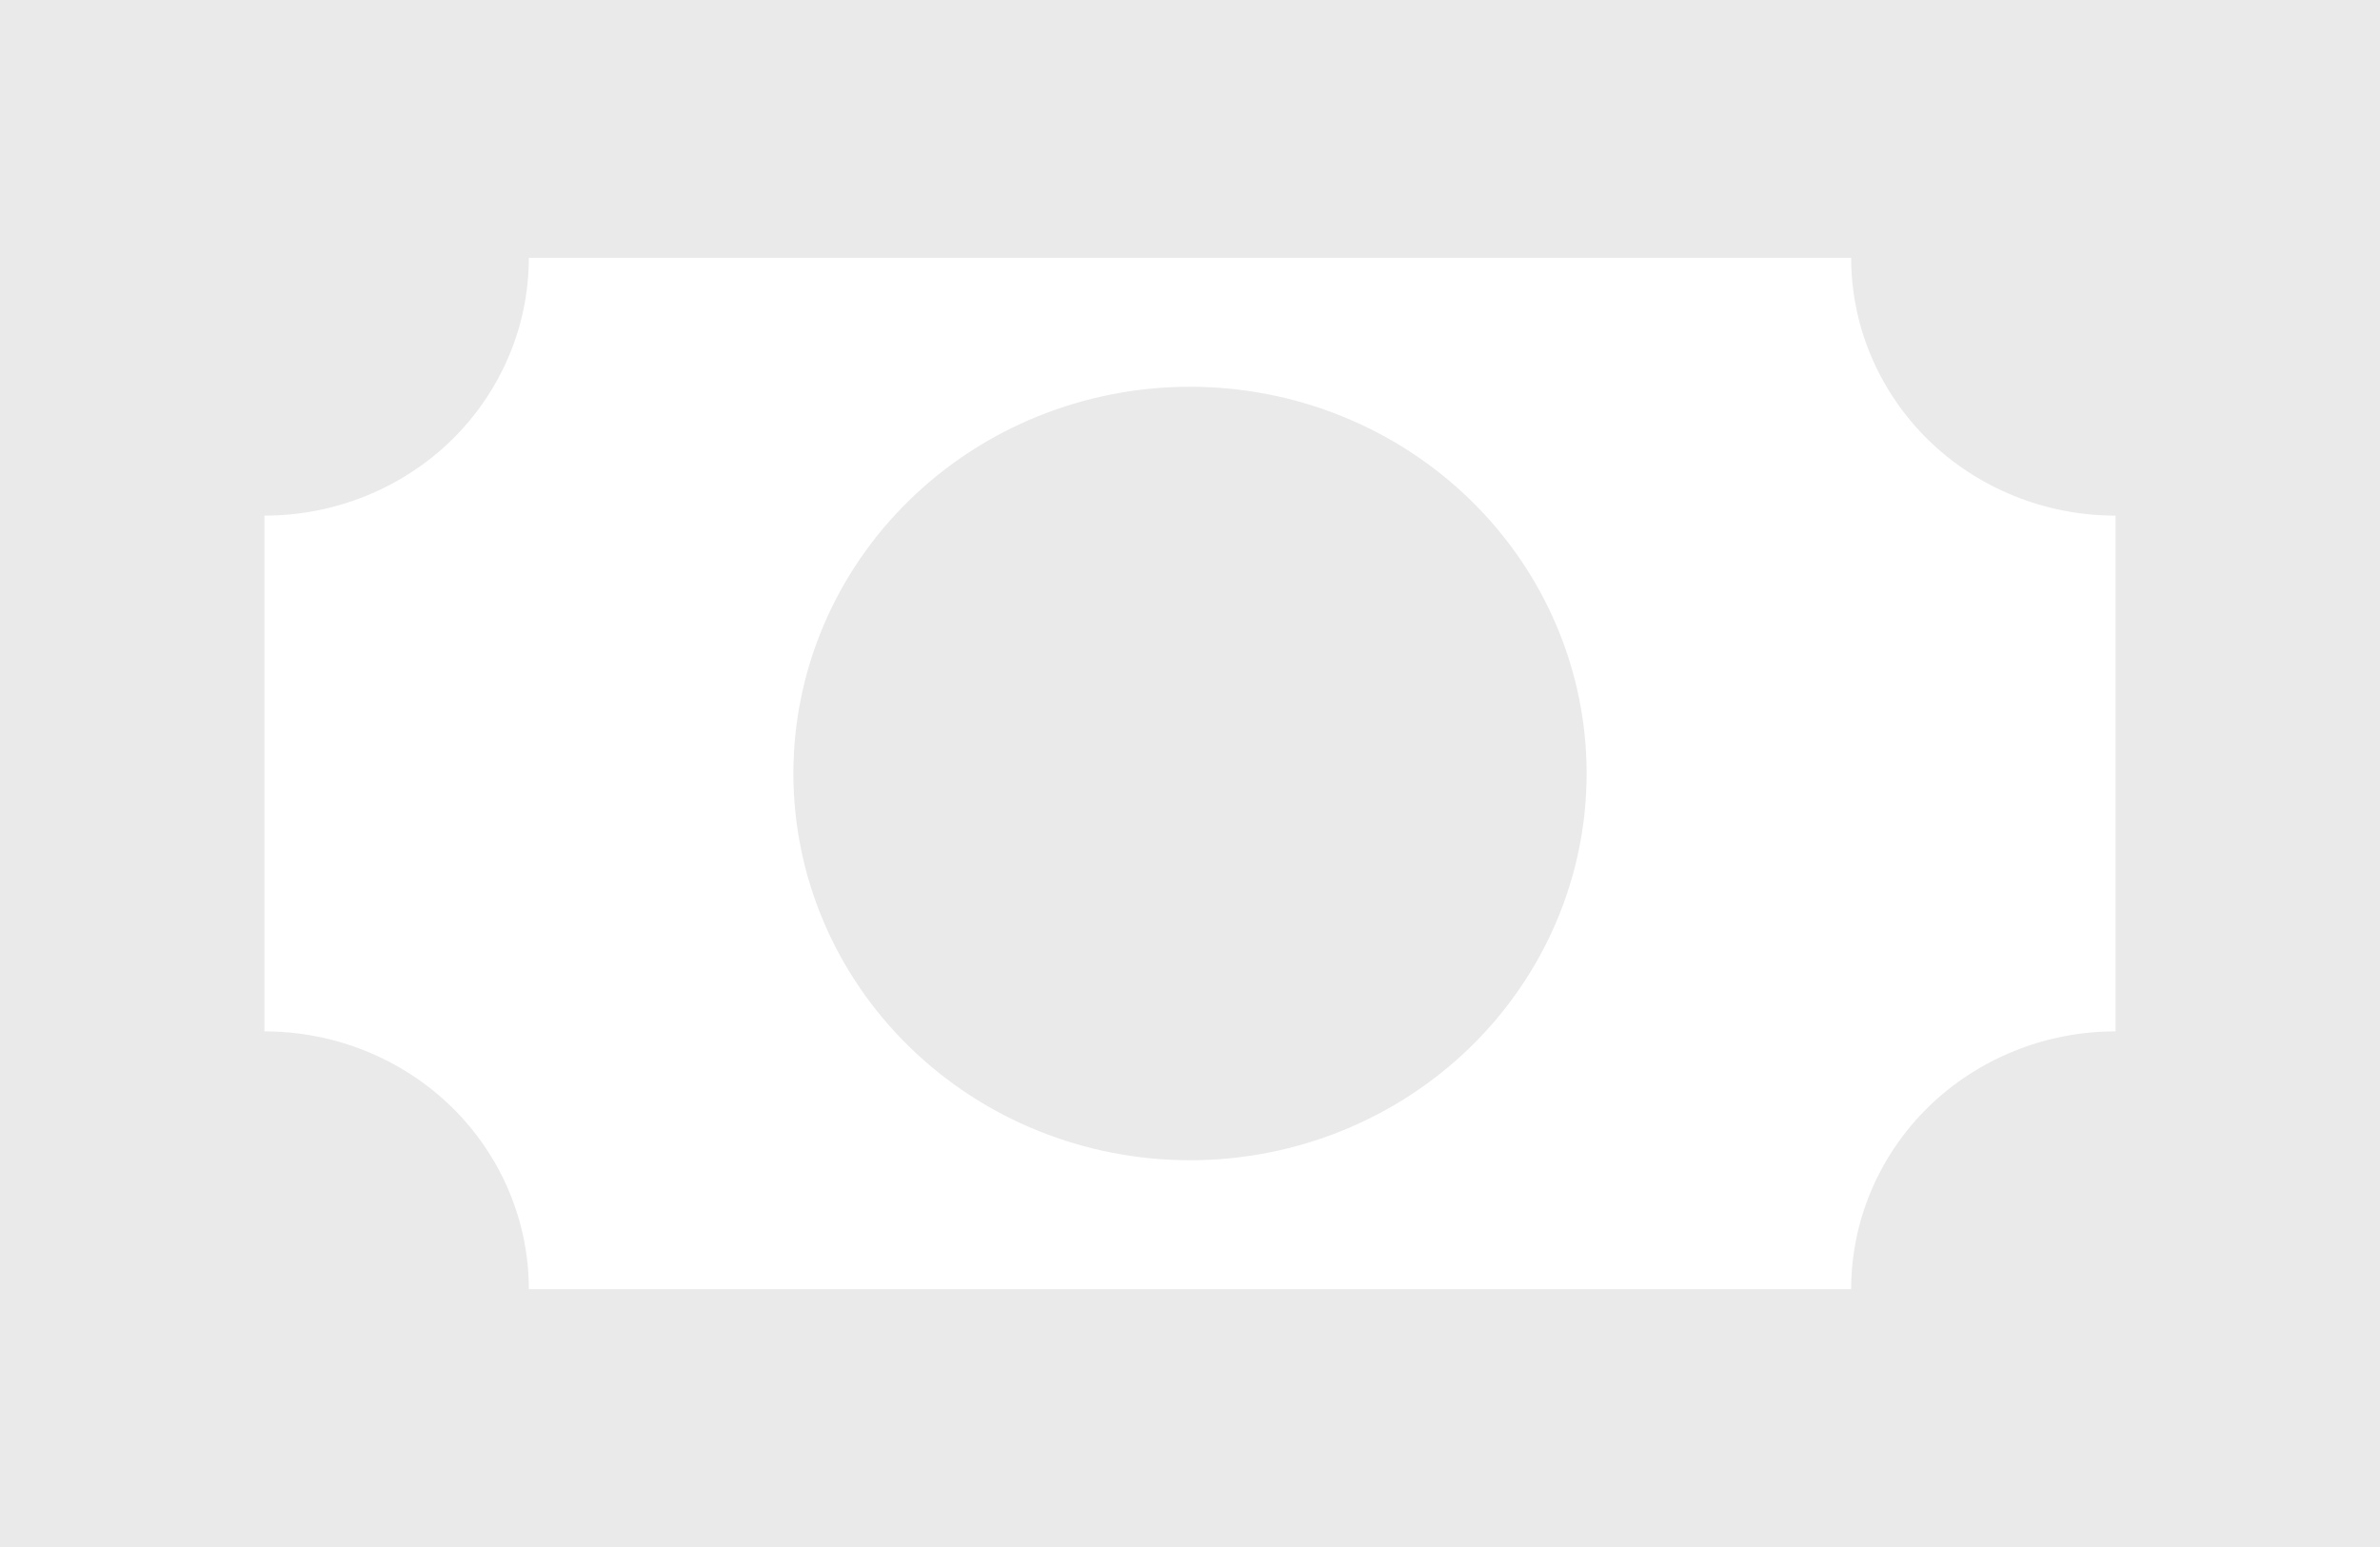 <svg width="20" height="13" viewBox="0 0 20 13" fill="none" xmlns="http://www.w3.org/2000/svg">
<path d="M0 0H20V13H0V0ZM10 3.25C10.884 3.25 11.732 3.592 12.357 4.202C12.982 4.811 13.333 5.638 13.333 6.5C13.333 7.362 12.982 8.189 12.357 8.798C11.732 9.408 10.884 9.75 10 9.75C9.116 9.75 8.268 9.408 7.643 8.798C7.018 8.189 6.667 7.362 6.667 6.5C6.667 5.638 7.018 4.811 7.643 4.202C8.268 3.592 9.116 3.25 10 3.25ZM4.444 2.167C4.444 2.741 4.21 3.292 3.794 3.699C3.377 4.105 2.812 4.333 2.222 4.333V8.667C2.812 8.667 3.377 8.895 3.794 9.301C4.21 9.708 4.444 10.259 4.444 10.833H15.556C15.556 10.259 15.79 9.708 16.206 9.301C16.623 8.895 17.188 8.667 17.778 8.667V4.333C17.188 4.333 16.623 4.105 16.206 3.699C15.79 3.292 15.556 2.741 15.556 2.167H4.444Z" fill="#EAEAEA"/>
</svg>
